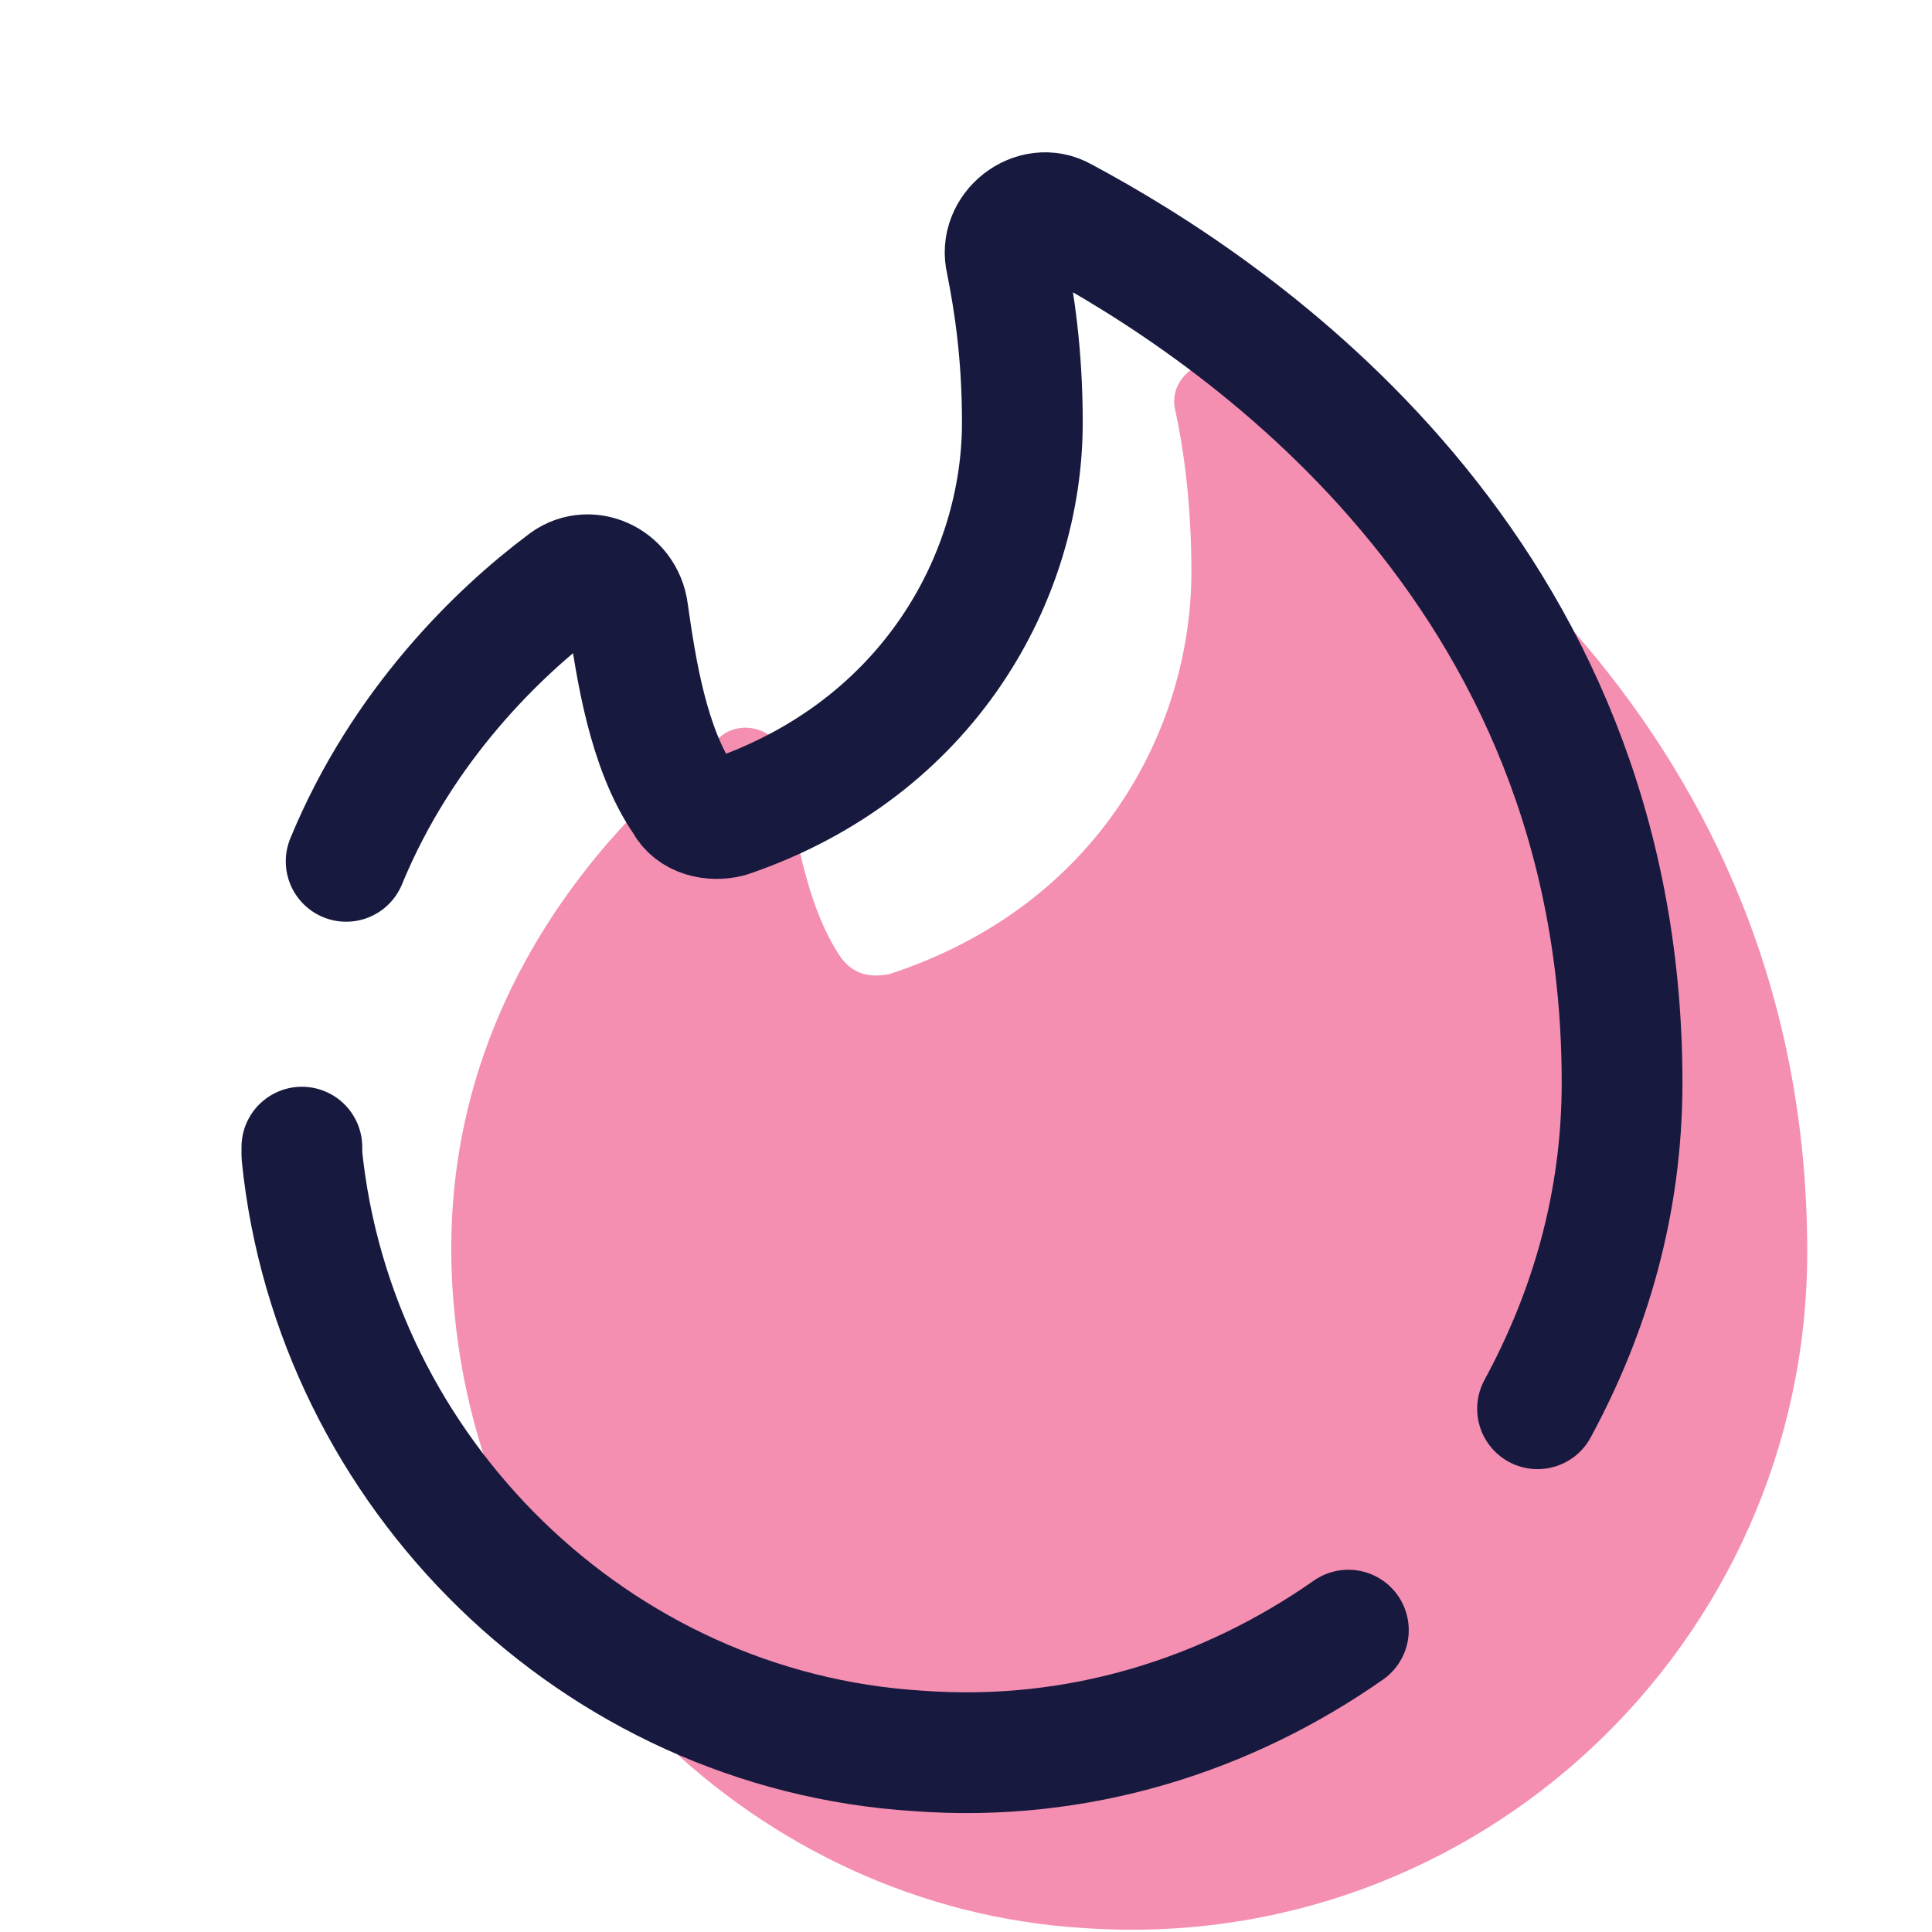 <svg width="96" height="96" viewBox="0 0 96 96" fill="none" xmlns="http://www.w3.org/2000/svg">
<path d="M89.8 62.2C89.8 81.6 73.4 97.2 53.8 95.8C37.6 94.8 24.2 81.6 22.6 65.4C21 50.2 30.6 40.6 35.8 36.6C37 35.6 39 36.4 39 38C39.4 40.8 40 45 41.8 47.6C42.4 48.4 43.2 48.6 44.2 48.4C54.6 45 59.2 36.2 59.2 28.4C59.2 25 58.8 22.2 58.4 20.4C58 18.8 59.8 17.4 61.4 18.2C70 22.8 89.8 36 89.8 62.2Z" fill="#F48FB1"/>
<path d="M67 81C61 85.2 53.6 87.6 45.6 87C29.6 86 16.6 73.2 15 57.4C15 57.2 15 57.2 15 57" stroke="#18193F" stroke-width="6" stroke-linecap="round" stroke-linejoin="round"/>
<path d="M17.2 42.8C20 36 24.8 31.4 28 29C29.2 28 31 28.8 31.2 30.4C31.6 33.2 32.2 37.2 34 39.8C34.4 40.6 35.4 40.8 36.2 40.6C46.2 37.2 50.8 28.6 50.8 21C50.8 17.6 50.4 15 50 13C49.6 11.4 51.4 10 52.8 10.8C61.4 15.4 80.6 28.2 80.6 53.8C80.6 59.8 79 65.2 76.4 70" stroke="#18193F" stroke-width="6" stroke-linecap="round" stroke-linejoin="round"/>
</svg>
